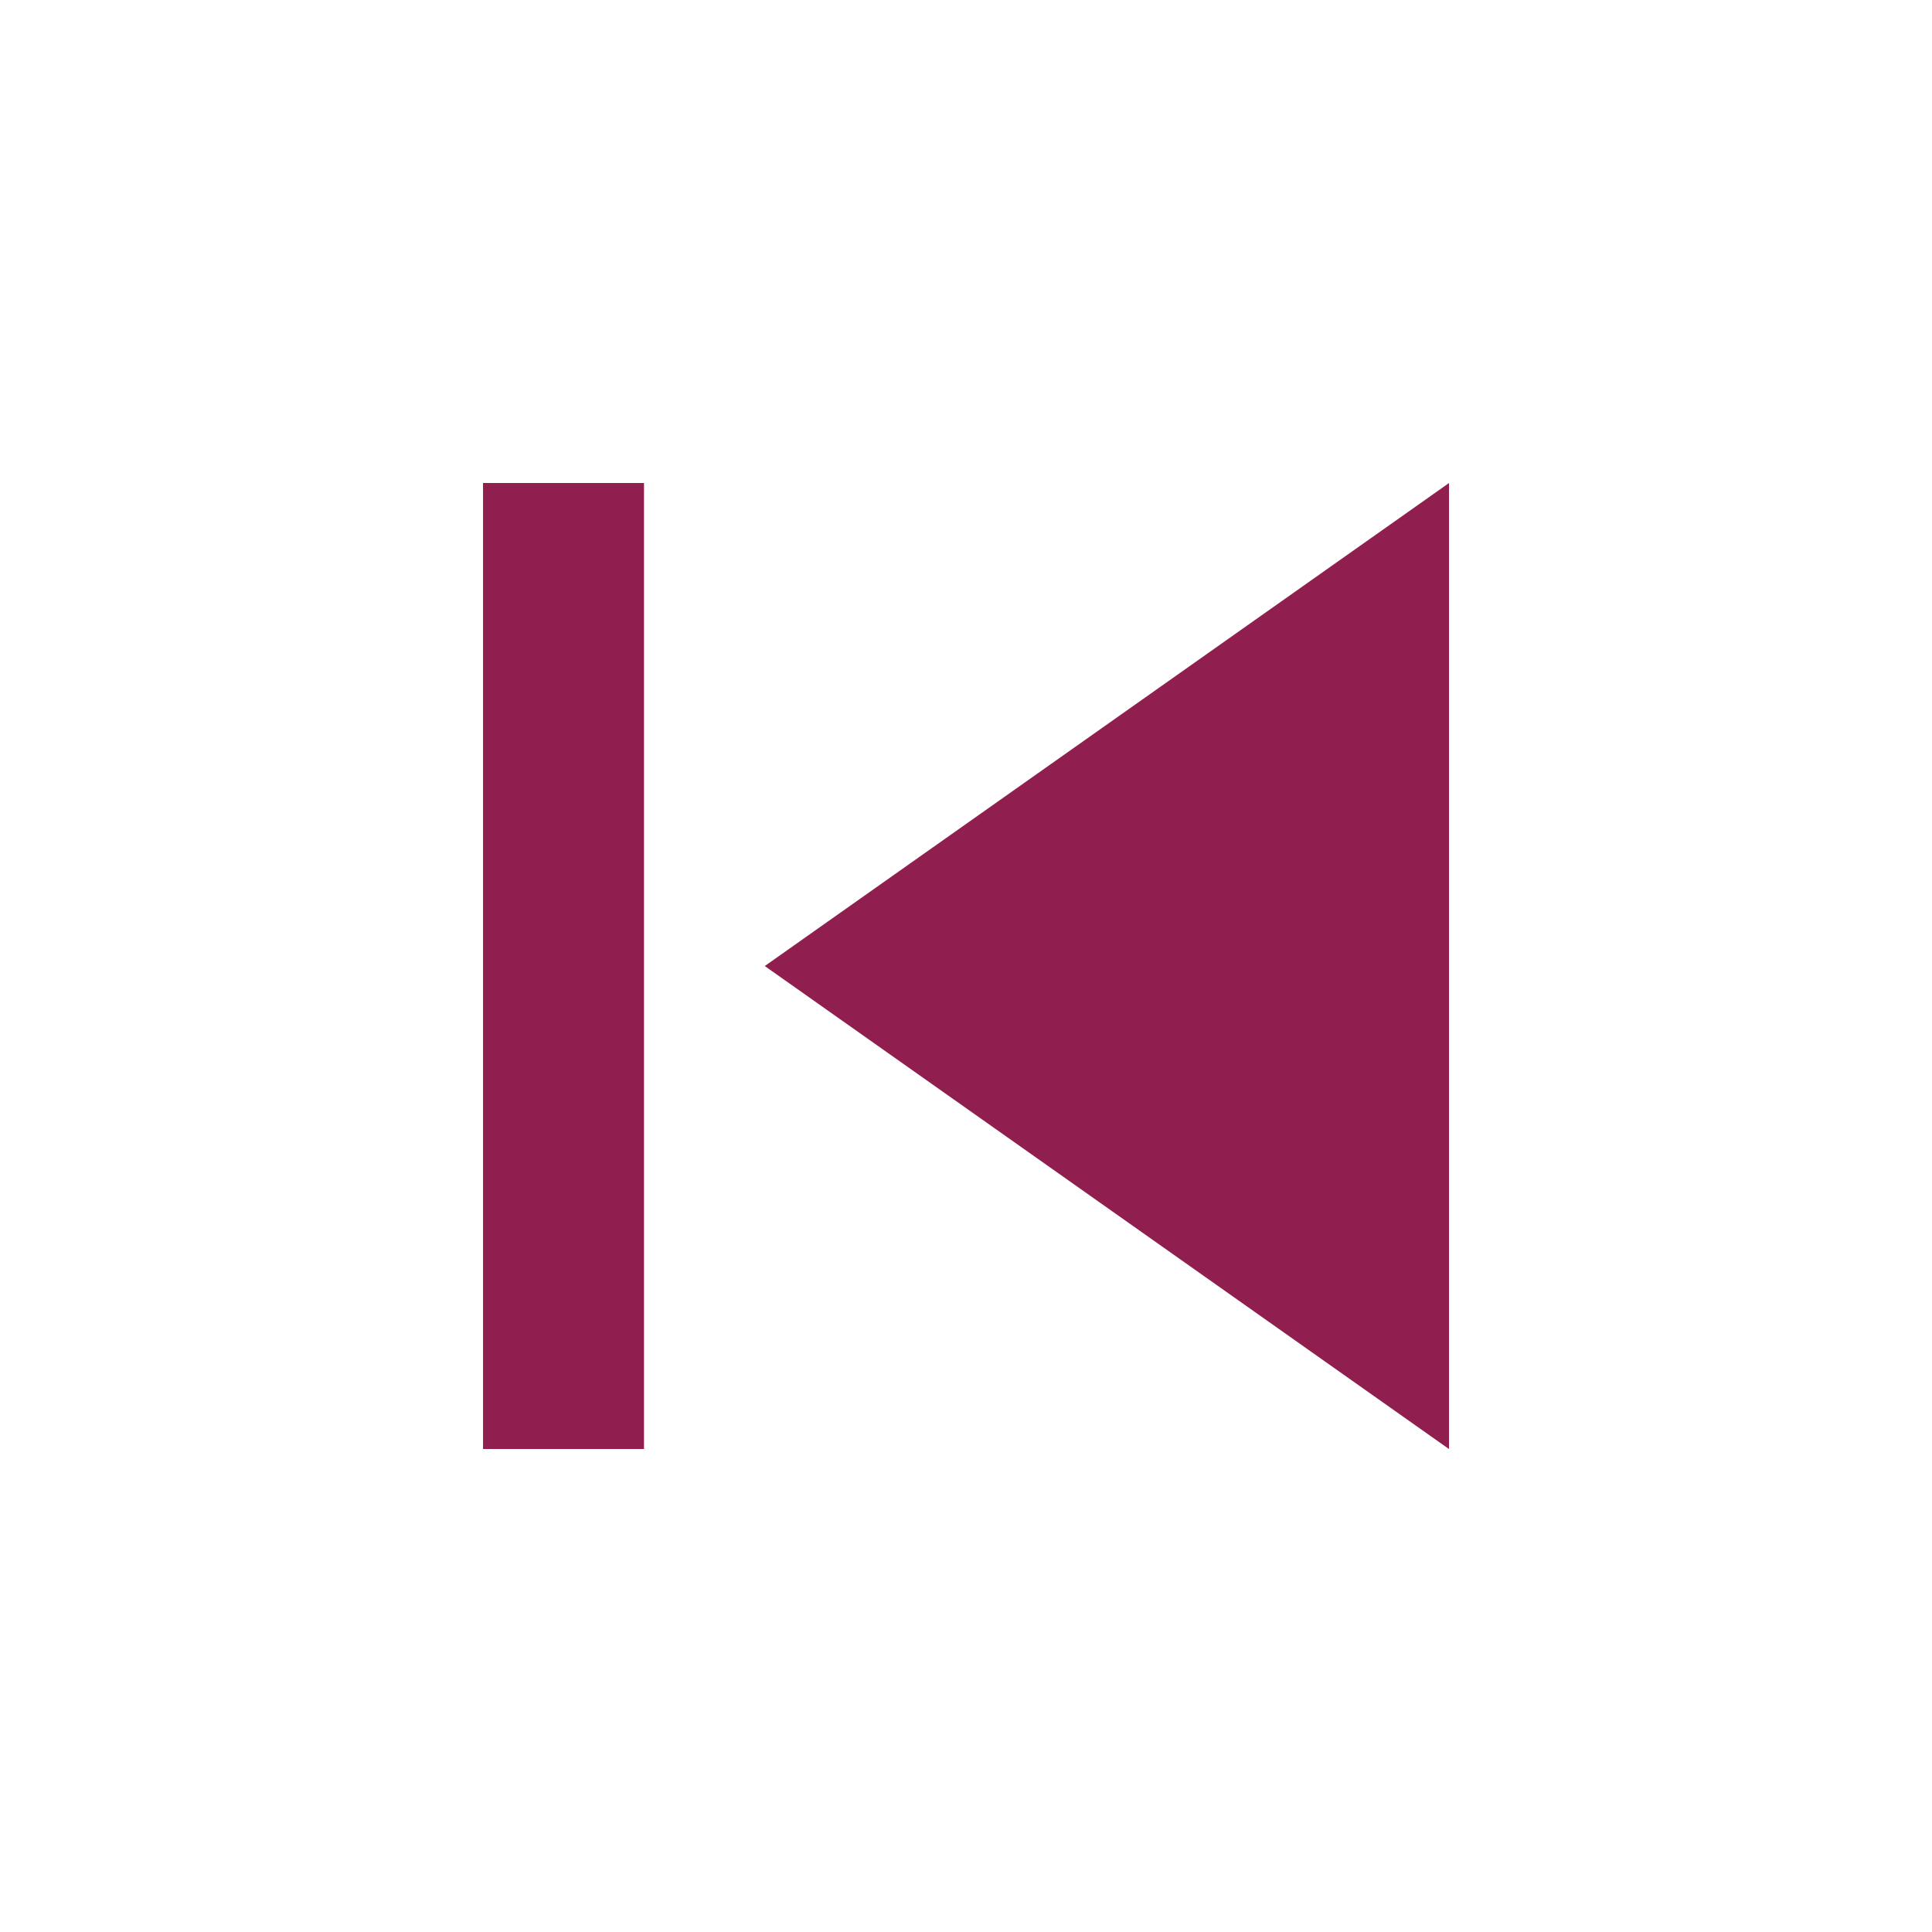 <svg xmlns="http://www.w3.org/2000/svg" width="50.57" height="50.57" viewBox="0 0 50.57 50.57"><defs><style>.a{fill:#901f50;}.b{fill:none;}</style></defs><path class="a" d="M6,6h4.214V31.285H6Zm7.375,12.643,17.91,12.643V6Z" transform="translate(6.643 6.643)"/><path class="b" d="M0,0H50.57V50.57H0Z"/></svg>